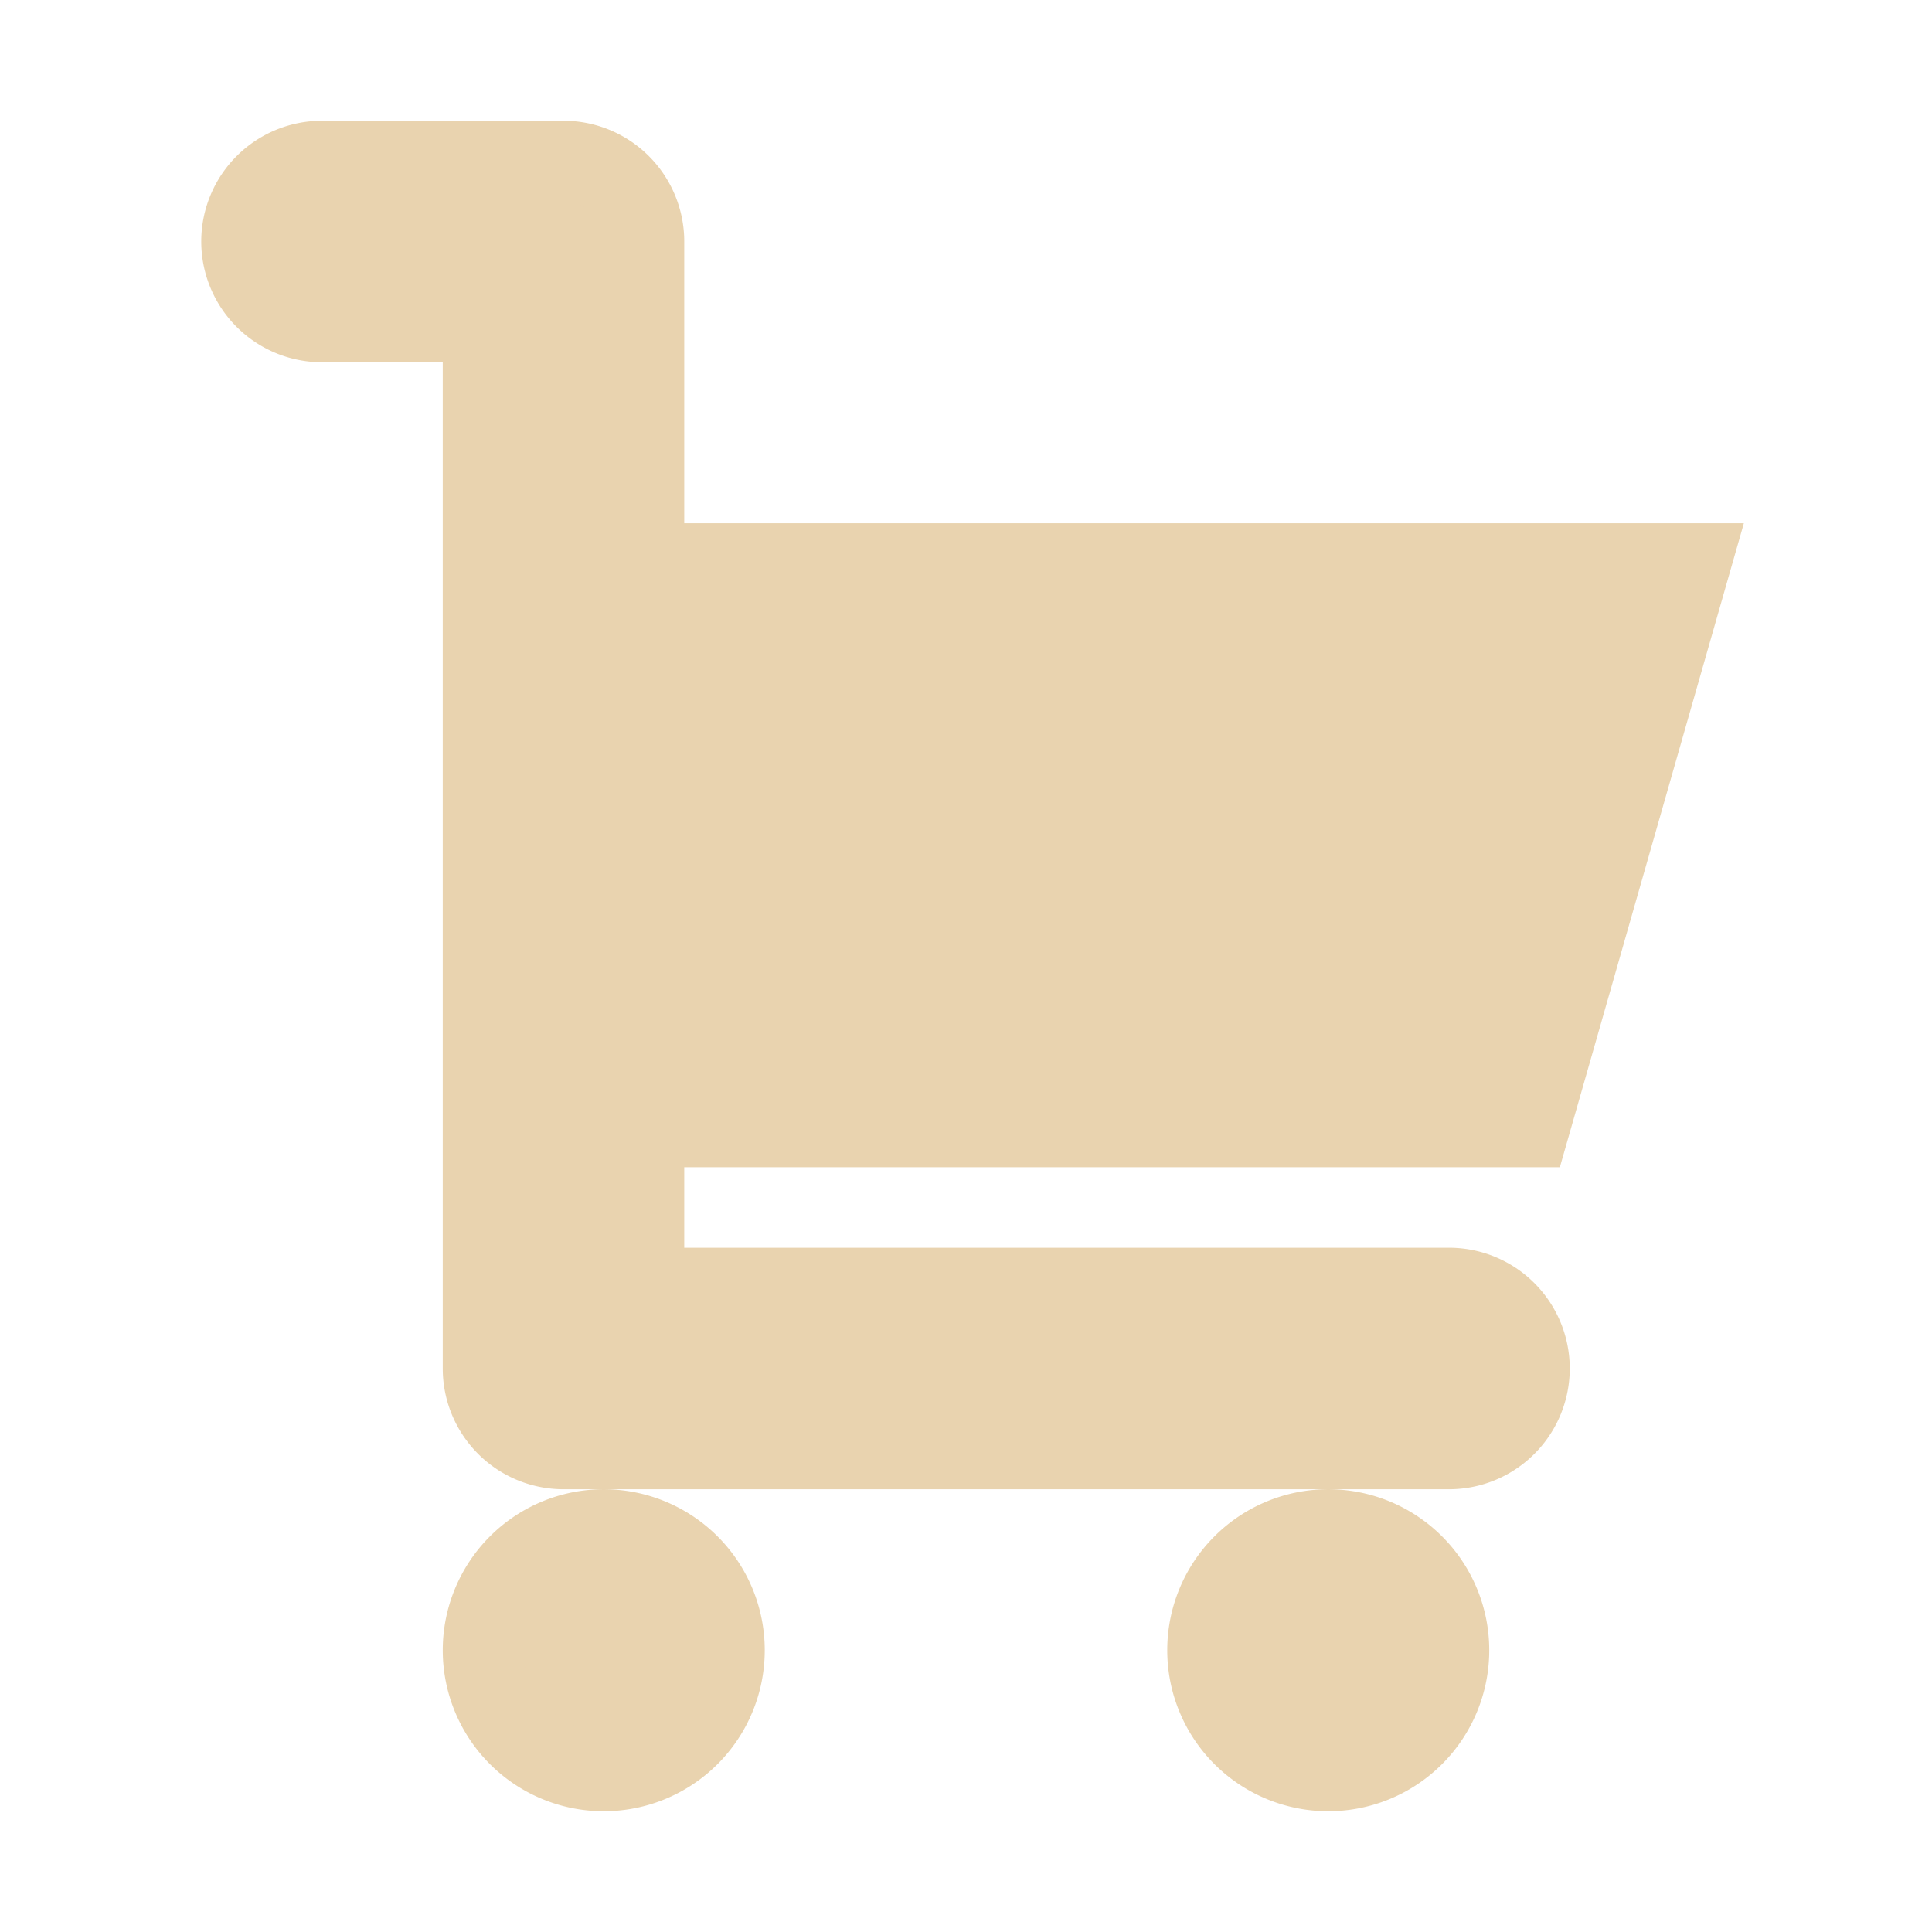 <!DOCTYPE svg PUBLIC "-//W3C//DTD SVG 1.1//EN" "http://www.w3.org/Graphics/SVG/1.1/DTD/svg11.dtd">
<!-- Uploaded to: SVG Repo, www.svgrepo.com, Transformed by: SVG Repo Mixer Tools -->
<svg fill="#e9d3af" width="64px" height="64px" viewBox="0 0 24 24" xmlns="http://www.w3.org/2000/svg" stroke="#e9d3af">
<g id="SVGRepo_bgCarrier" stroke-width="0"/>
<g id="SVGRepo_tracerCarrier" stroke-linecap="round" stroke-linejoin="round"/>
<g id="SVGRepo_iconCarrier">
<path d="M8,3V7H21l-2,7H8v2H18a1,1,0,0,1,0,2H7a1,1,0,0,1-1-1V4H4A1,1,0,0,1,4,2H7A1,1,0,0,1,8,3ZM6,20.5A1.5,1.5,0,1,0,7.5,19,1.5,1.5,0,0,0,6,20.5Zm9,0A1.5,1.5,0,1,0,16.5,19,1.5,1.5,0,0,0,15,20.5Z"/>
</g>
</svg>
